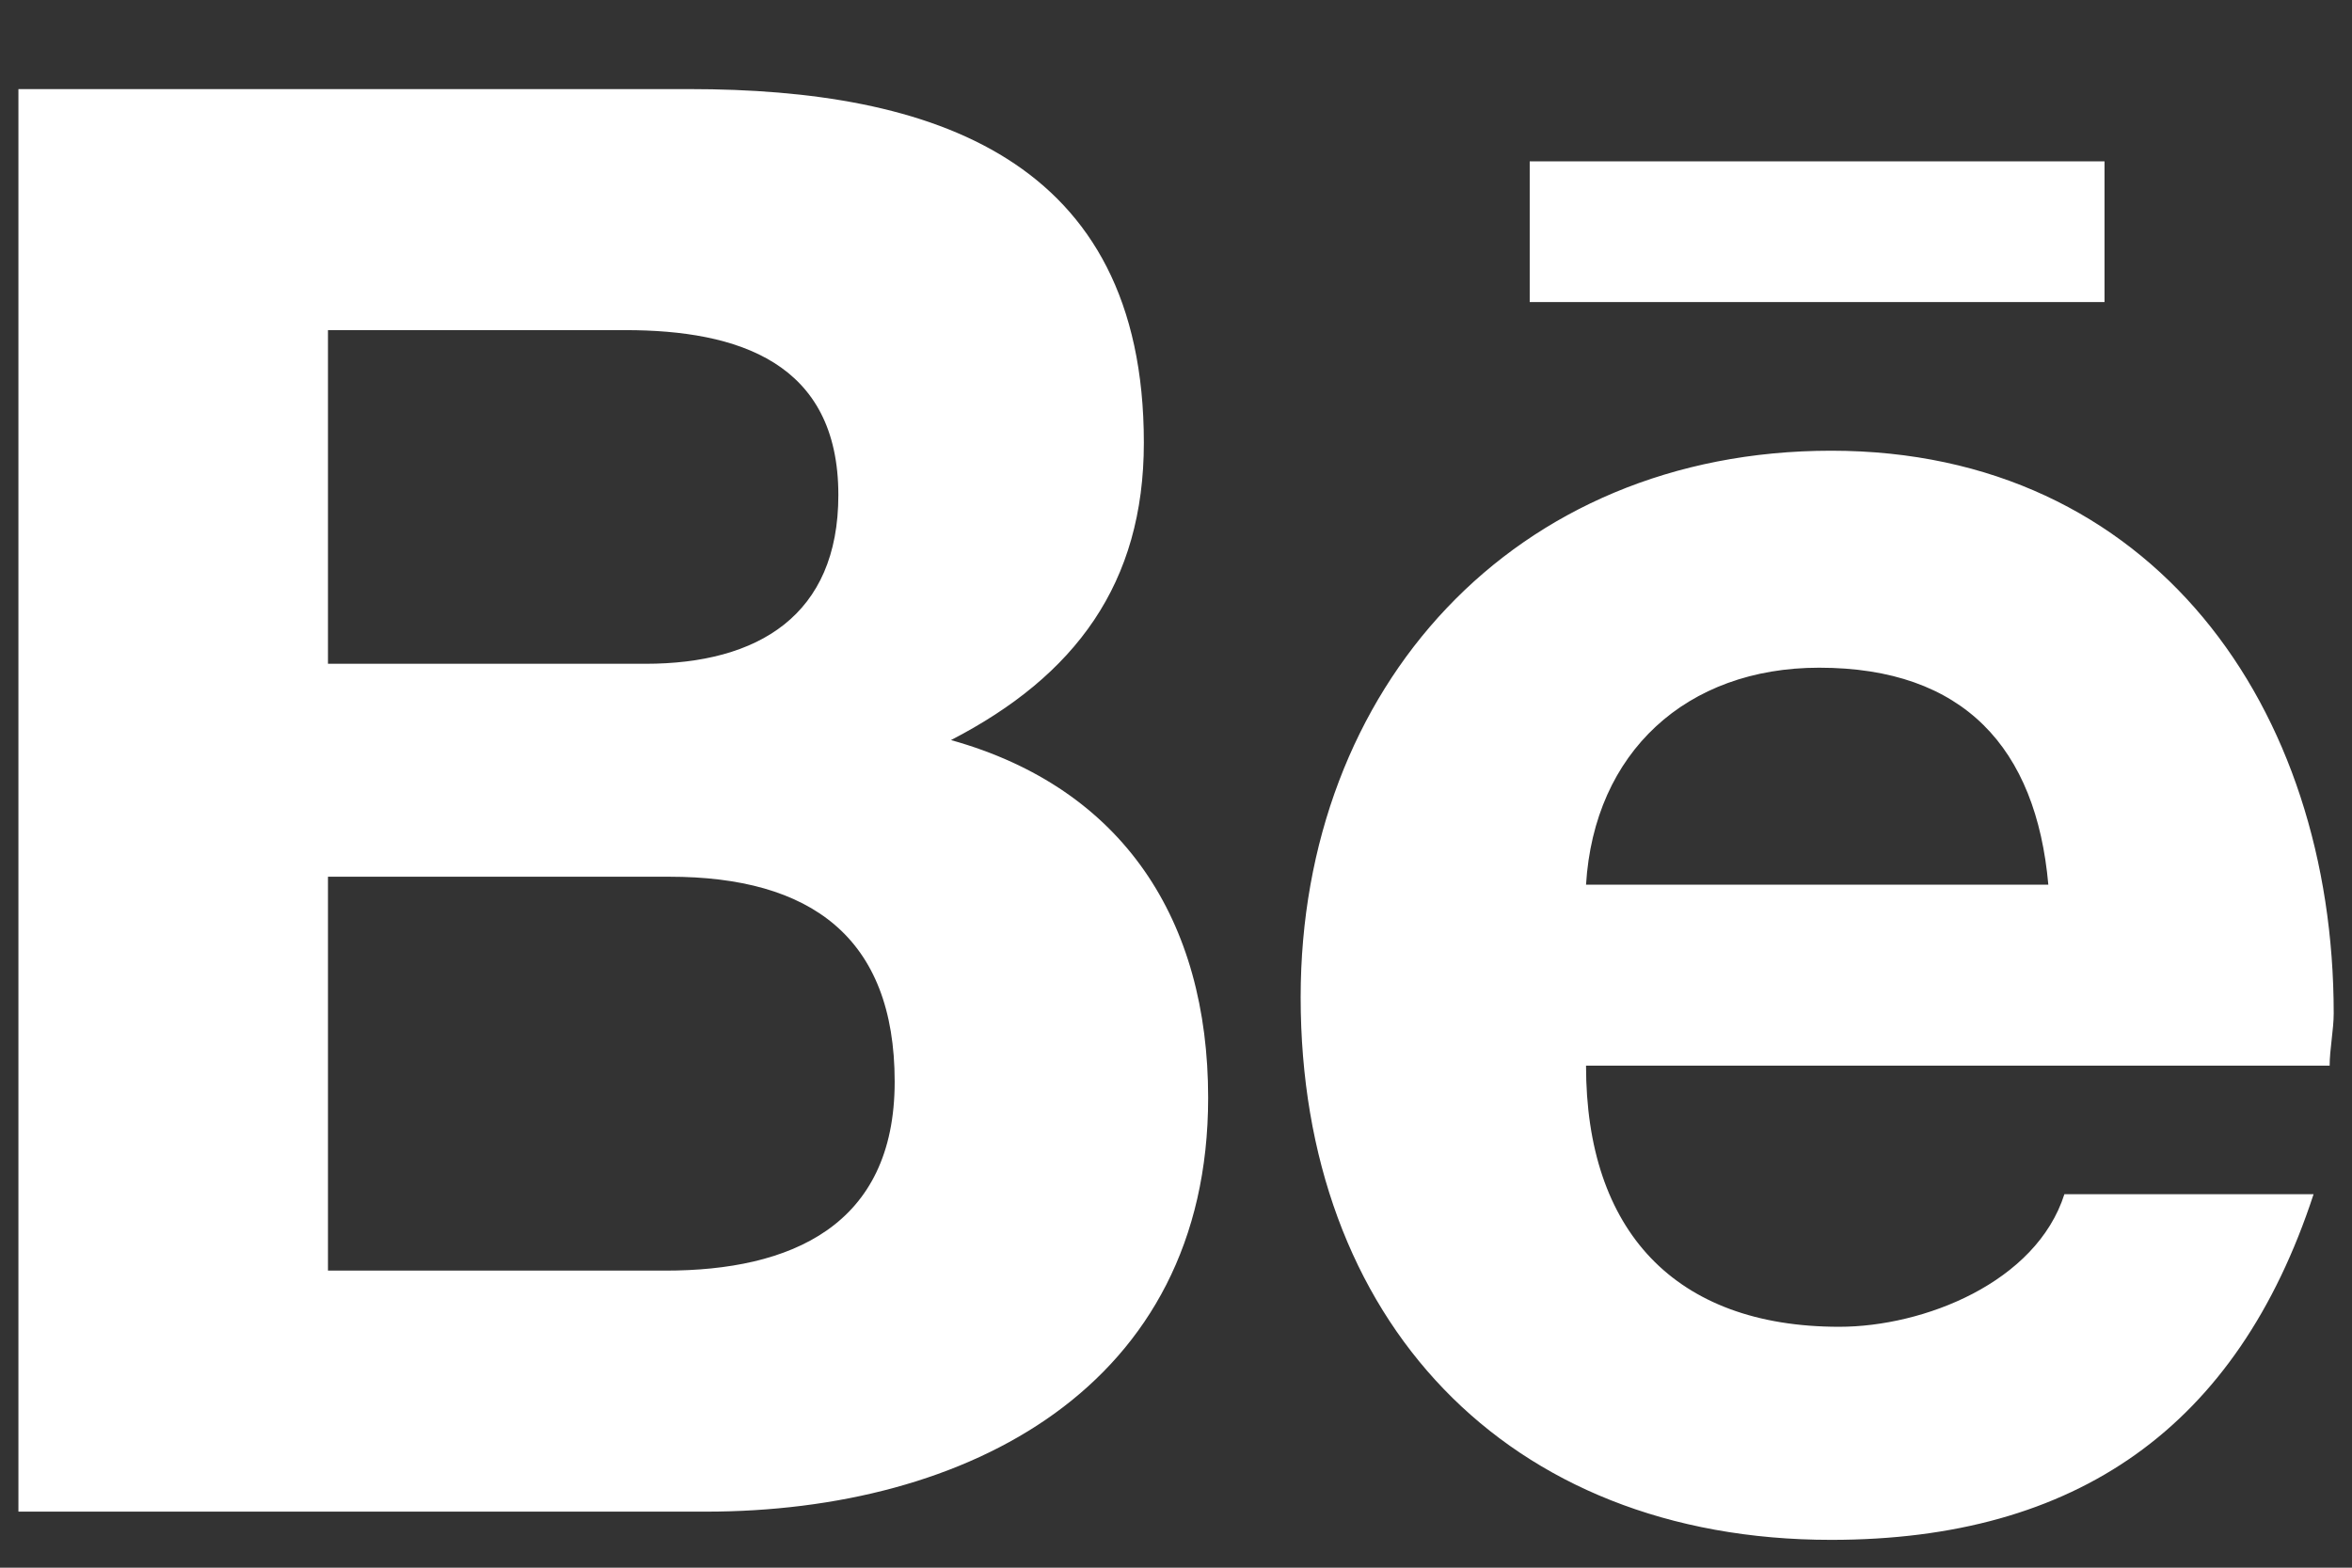 <svg width="18" height="12" viewBox="0 0 18 12" fill="none" xmlns="http://www.w3.org/2000/svg">
<rect x="0" y="0" width="18" height="12" fill="#333333" stroke="none"/>
<path d="M7.278 5.665C8.6 6.034 9.246 7.049 9.246 8.403C9.246 10.618 7.401 11.571 5.401 11.571H0.141V0.682H5.278C7.124 0.682 8.754 1.205 8.754 3.389C8.754 4.465 8.231 5.173 7.278 5.665ZM2.51 2.527V5.081H4.94C5.801 5.081 6.416 4.711 6.416 3.789C6.416 2.773 5.647 2.527 4.786 2.527H2.51ZM5.094 9.726C6.047 9.726 6.847 9.387 6.847 8.28C6.847 7.172 6.201 6.711 5.124 6.711H2.51V9.726H5.094ZM16.106 2.312V1.235H11.707V2.312H16.106ZM17.86 7.757C17.86 7.88 17.829 8.034 17.829 8.157H12.138C12.138 9.418 12.815 10.156 14.076 10.156C14.722 10.156 15.583 9.818 15.799 9.141H17.706C17.122 10.925 15.891 11.787 14.014 11.787C11.523 11.787 9.954 10.095 9.954 7.634C9.954 5.265 11.584 3.45 14.014 3.45C16.476 3.45 17.86 5.419 17.86 7.757ZM12.138 6.772H15.676C15.583 5.727 15.03 5.111 13.922 5.111C12.907 5.111 12.2 5.757 12.138 6.772Z" fill="white"/>
</svg>
